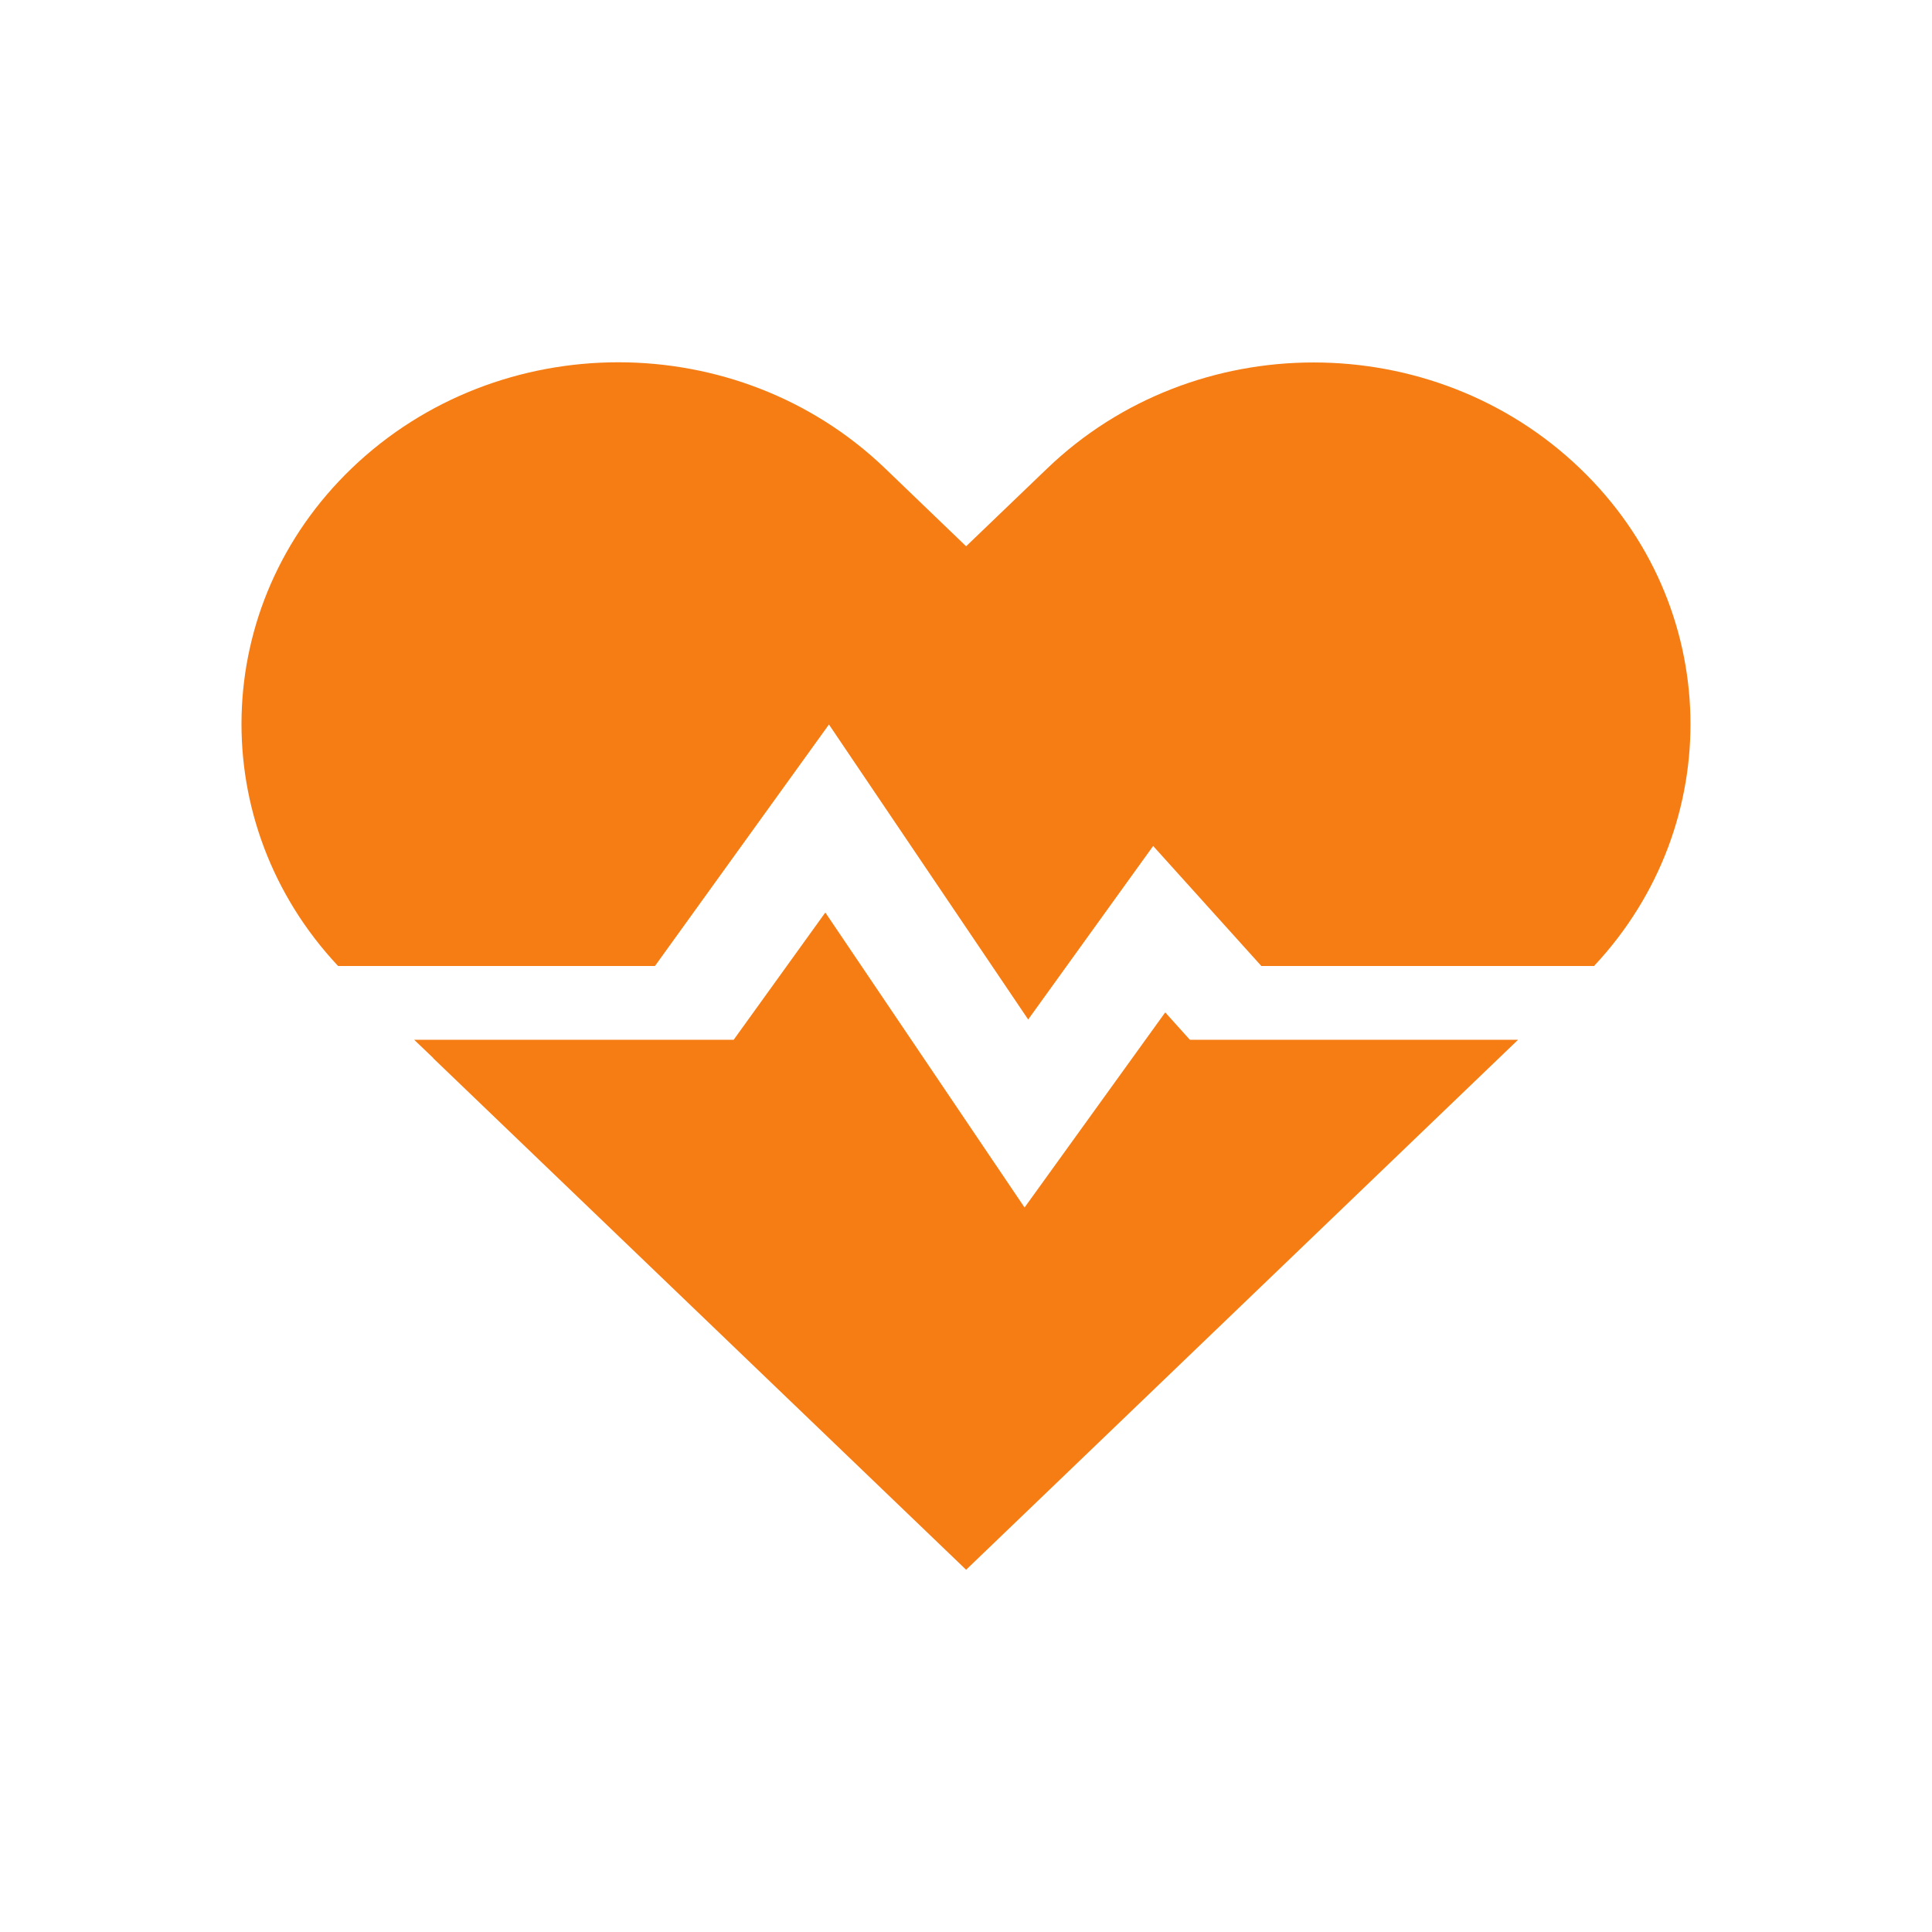 <svg width="16" height="16" viewBox="0 0 16 16" fill="none" xmlns="http://www.w3.org/2000/svg">
<g id="Frame 6191">
<path id="Subtract" fill-rule="evenodd" clip-rule="evenodd" d="M8.672 3.88C9.891 2.709 11.867 2.709 13.086 3.88C14.265 5.011 14.303 6.824 13.201 8H10.446L9.55 7.006L8.515 8.443L6.865 6L5.424 8H2.8C1.697 6.824 1.734 5.01 2.914 3.877C4.133 2.708 6.109 2.708 7.328 3.877L8.001 4.524L8.672 3.88ZM3.43 8.611L3.588 8.762L3.587 8.763L8.001 13L12.572 8.611H9.854L9.65 8.384L8.485 10L6.835 7.557L6.076 8.611H3.43Z" fill="#F57D14"/>
</g>
</svg>
